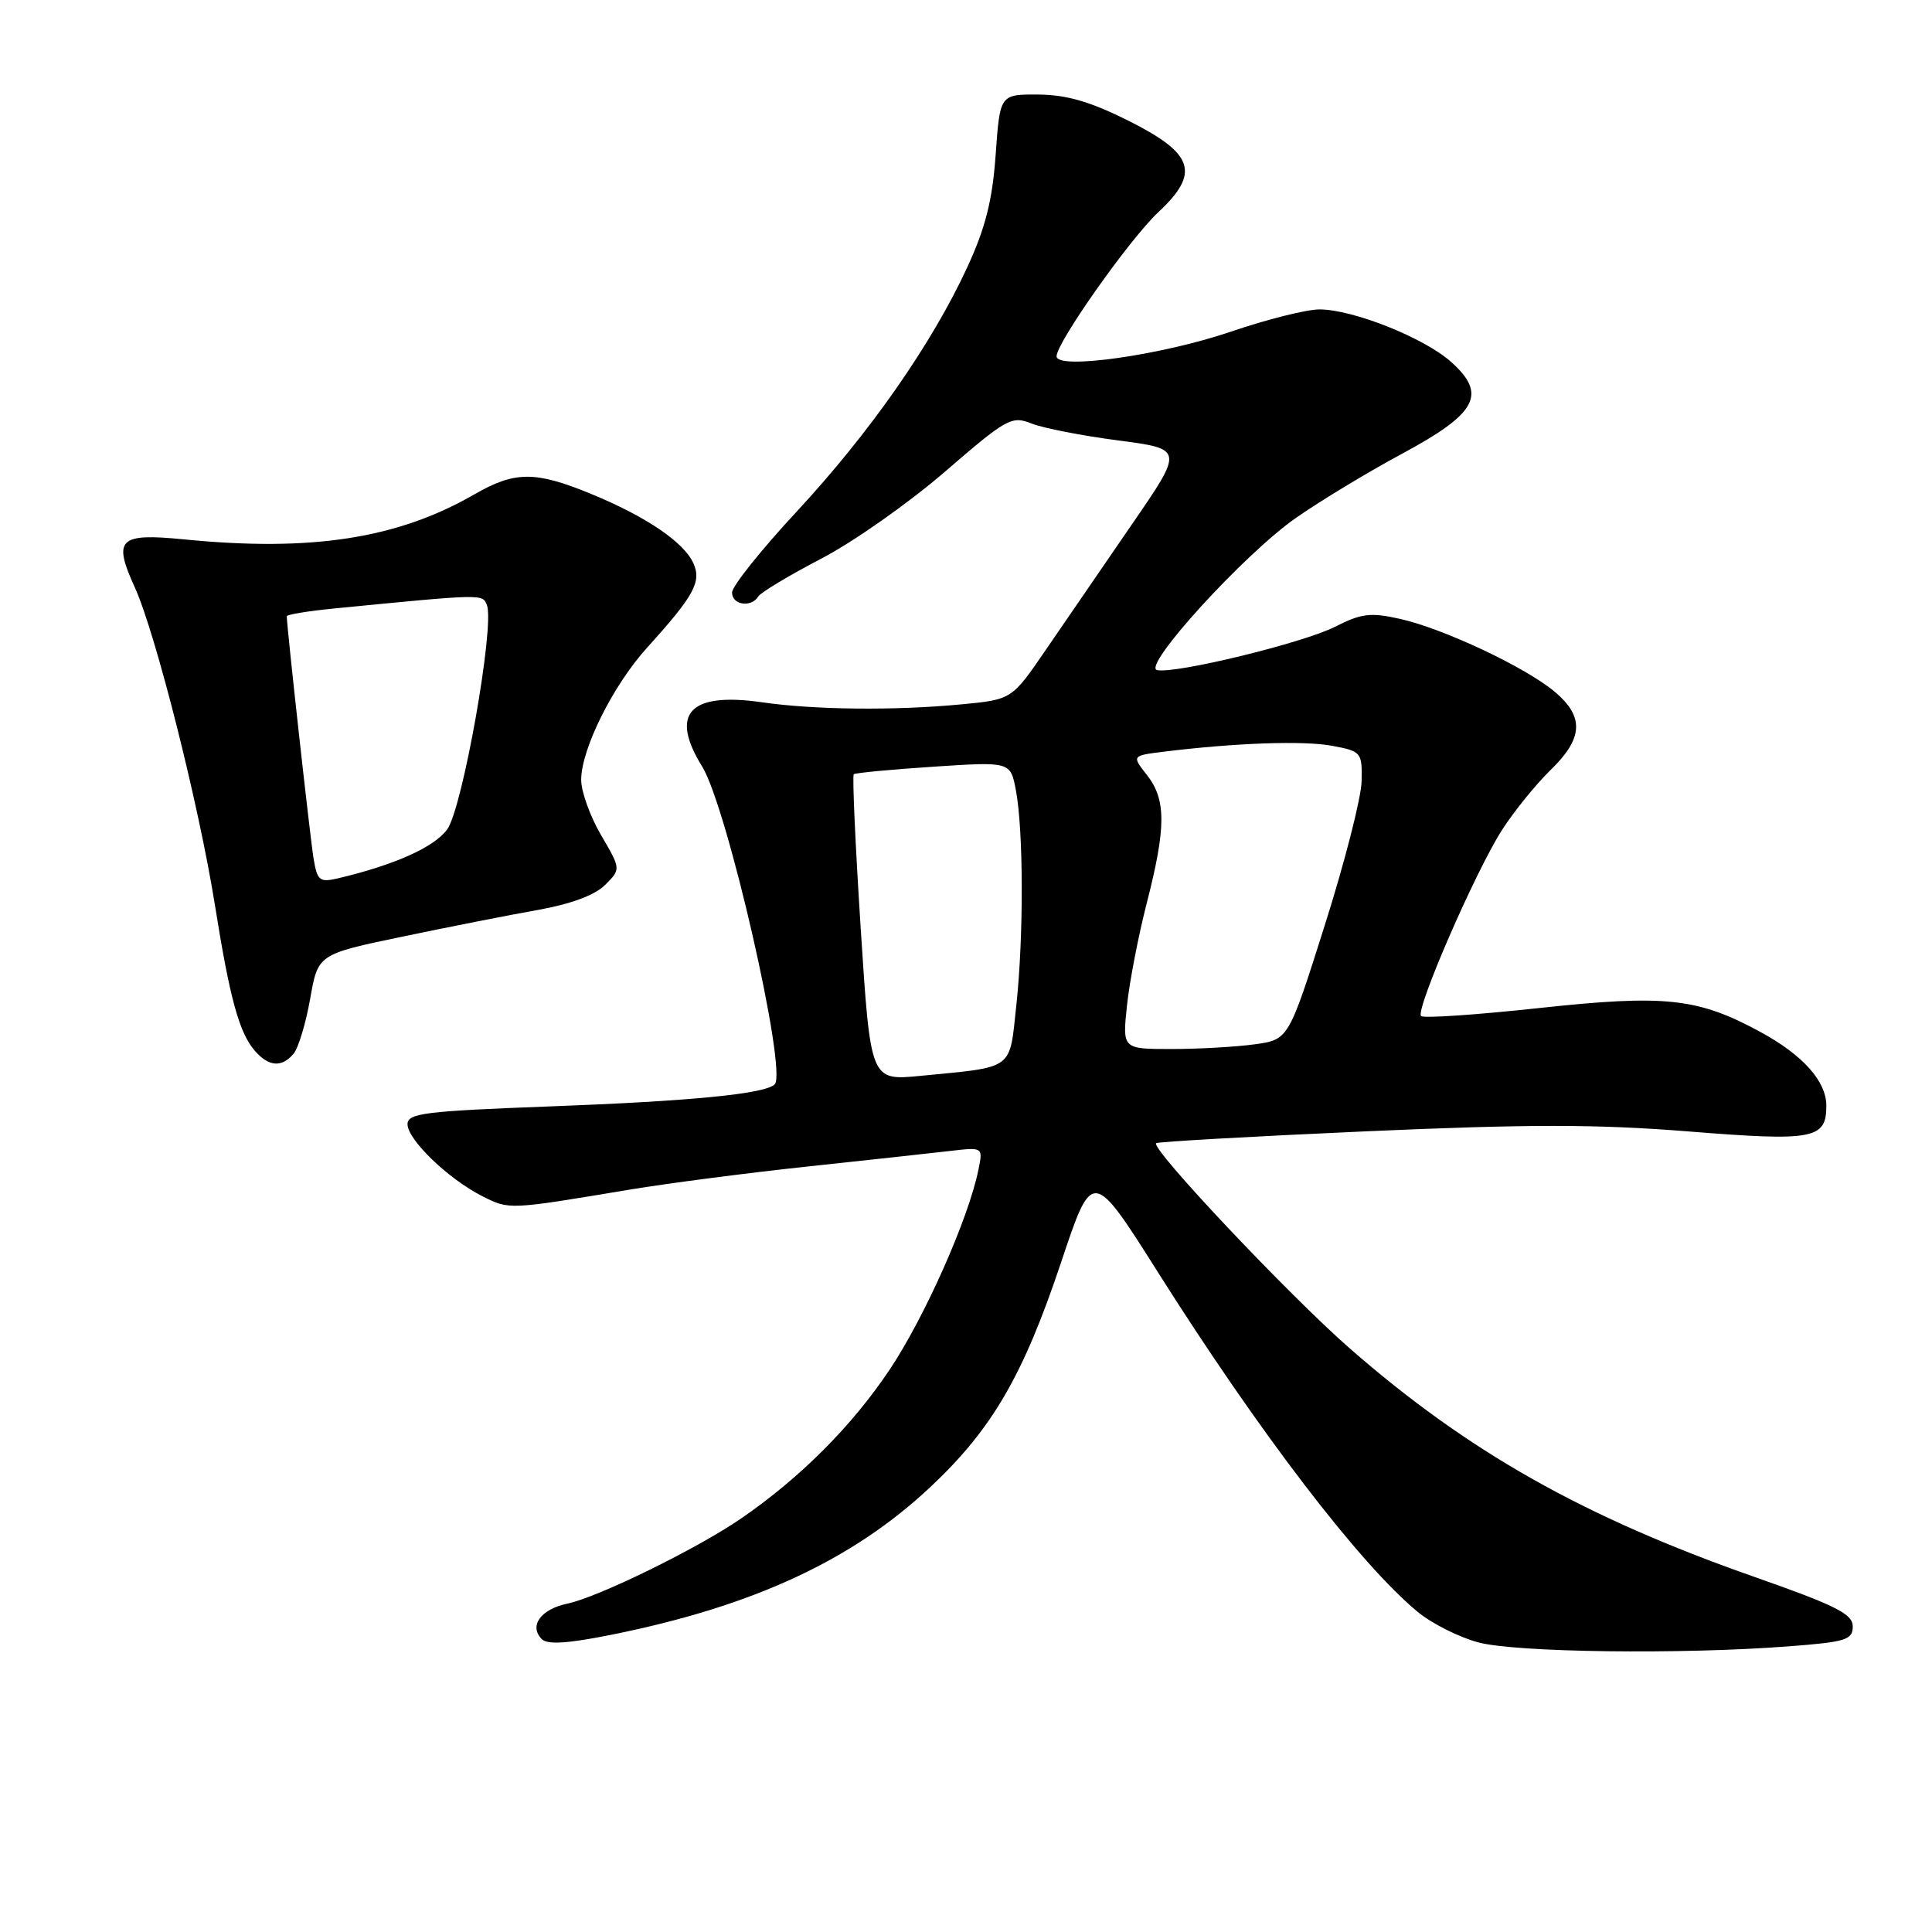 <?xml version="1.0" encoding="UTF-8" standalone="no"?>
<!DOCTYPE svg PUBLIC "-//W3C//DTD SVG 1.1//EN" "http://www.w3.org/Graphics/SVG/1.1/DTD/svg11.dtd" >
<svg xmlns="http://www.w3.org/2000/svg" xmlns:xlink="http://www.w3.org/1999/xlink" version="1.1" viewBox="0 0 256 256">
 <g >
 <path fill="currentColor"
d=" M 237.00 218.15 C 244.60 217.57 245.50 217.29 245.50 215.51 C 245.50 213.86 243.28 212.74 232.45 208.94 C 209.79 200.99 194.52 192.36 178.85 178.67 C 170.79 171.62 152.46 152.20 153.19 151.48 C 153.38 151.29 165.86 150.58 180.92 149.91 C 202.55 148.95 211.55 148.95 223.71 149.92 C 240.33 151.25 242.00 150.94 242.00 146.51 C 242.00 143.28 238.90 139.81 233.30 136.76 C 224.96 132.22 220.67 131.76 203.86 133.58 C 195.62 134.47 188.61 134.95 188.30 134.63 C 187.51 133.85 195.48 115.52 199.01 110.00 C 200.59 107.53 203.49 103.95 205.44 102.05 C 209.79 97.84 209.95 94.98 206.02 91.67 C 202.16 88.42 191.27 83.29 185.49 82.00 C 181.60 81.13 180.38 81.28 176.90 83.05 C 172.72 85.18 155.75 89.32 153.32 88.79 C 151.24 88.35 164.91 73.36 171.74 68.61 C 174.98 66.35 181.33 62.51 185.84 60.09 C 195.75 54.75 197.08 52.24 192.26 47.94 C 188.70 44.76 179.26 41.00 174.83 41.00 C 173.13 41.00 167.86 42.32 163.12 43.94 C 153.93 47.07 140.00 49.04 140.00 47.21 C 140.00 45.39 149.71 31.64 153.48 28.12 C 159.05 22.92 158.23 20.37 149.59 16.03 C 144.48 13.47 141.36 12.56 137.59 12.53 C 132.50 12.50 132.50 12.50 131.93 20.50 C 131.50 26.55 130.58 30.18 128.18 35.39 C 123.49 45.55 115.29 57.30 105.59 67.76 C 100.86 72.85 97.00 77.68 97.00 78.51 C 97.00 80.17 99.54 80.55 100.48 79.03 C 100.81 78.50 104.55 76.25 108.79 74.04 C 113.03 71.84 120.41 66.65 125.19 62.52 C 133.41 55.42 134.04 55.07 136.69 56.12 C 138.24 56.73 143.40 57.74 148.18 58.36 C 156.85 59.50 156.85 59.50 149.97 69.50 C 146.19 75.00 141.06 82.47 138.58 86.10 C 134.07 92.70 134.07 92.70 127.29 93.34 C 118.51 94.17 107.93 94.06 101.00 93.06 C 91.36 91.67 88.69 94.53 93.04 101.57 C 96.37 106.96 104.36 141.97 102.65 143.68 C 101.39 144.95 91.56 145.91 72.75 146.61 C 56.29 147.23 54.00 147.51 54.00 148.96 C 54.00 151.02 59.40 156.22 63.91 158.50 C 67.50 160.31 67.32 160.32 83.50 157.62 C 88.45 156.80 99.03 155.42 107.00 154.57 C 114.97 153.72 123.47 152.79 125.87 152.51 C 130.25 152.00 130.25 152.00 129.66 154.93 C 128.38 161.37 122.54 174.52 117.88 181.49 C 112.88 188.96 106.06 195.80 98.21 201.20 C 92.40 205.20 79.28 211.63 75.18 212.49 C 71.64 213.23 70.05 215.45 71.80 217.20 C 72.55 217.95 75.28 217.77 81.08 216.60 C 99.80 212.83 112.95 206.74 123.29 197.03 C 131.46 189.36 135.58 182.28 140.61 167.24 C 144.75 154.84 144.75 154.84 153.49 168.67 C 166.88 189.86 180.20 207.27 187.86 213.59 C 189.71 215.12 193.31 216.93 195.86 217.62 C 200.85 218.96 222.74 219.24 237.00 218.15 Z  M 38.91 139.61 C 39.54 138.85 40.53 135.57 41.10 132.33 C 42.14 126.44 42.14 126.44 53.32 124.11 C 59.47 122.82 67.56 121.23 71.29 120.57 C 75.64 119.79 78.84 118.61 80.18 117.26 C 82.28 115.16 82.28 115.16 79.64 110.65 C 78.19 108.17 77.00 104.87 77.01 103.32 C 77.02 99.24 81.24 90.79 85.75 85.81 C 91.98 78.93 92.99 77.08 91.87 74.62 C 90.60 71.82 85.58 68.43 78.31 65.44 C 70.91 62.40 68.23 62.41 62.85 65.51 C 52.66 71.38 41.28 73.14 24.38 71.47 C 15.73 70.62 14.93 71.40 17.87 77.85 C 20.63 83.94 26.38 106.74 28.49 120.00 C 30.46 132.36 31.70 136.86 33.78 139.25 C 35.62 141.36 37.36 141.48 38.91 139.61 Z  M 114.05 123.05 C 113.34 111.98 112.92 102.77 113.13 102.59 C 113.33 102.41 118.09 101.96 123.70 101.59 C 133.89 100.92 133.89 100.92 134.61 104.71 C 135.62 110.04 135.65 124.09 134.67 133.19 C 133.73 141.91 134.52 141.33 121.93 142.56 C 115.35 143.20 115.35 143.20 114.05 123.05 Z  M 149.33 133.25 C 149.66 130.09 150.85 123.94 151.97 119.59 C 154.52 109.64 154.53 105.94 151.98 102.70 C 149.96 100.13 149.96 100.13 154.23 99.60 C 163.74 98.43 172.72 98.12 176.50 98.82 C 180.39 99.55 180.50 99.68 180.42 103.53 C 180.37 105.72 178.17 114.31 175.53 122.63 C 170.74 137.76 170.74 137.76 166.23 138.38 C 163.75 138.72 158.79 139.00 155.22 139.00 C 148.72 139.00 148.72 139.00 149.33 133.25 Z  M 41.55 113.76 C 41.10 111.06 38.00 83.04 38.00 81.66 C 38.00 81.43 40.81 80.97 44.25 80.63 C 64.15 78.68 63.94 78.69 64.52 80.19 C 65.57 82.94 61.28 107.15 59.25 109.91 C 57.51 112.27 52.28 114.61 44.80 116.38 C 42.35 116.95 42.04 116.71 41.55 113.76 Z "/>
</g>
</svg>